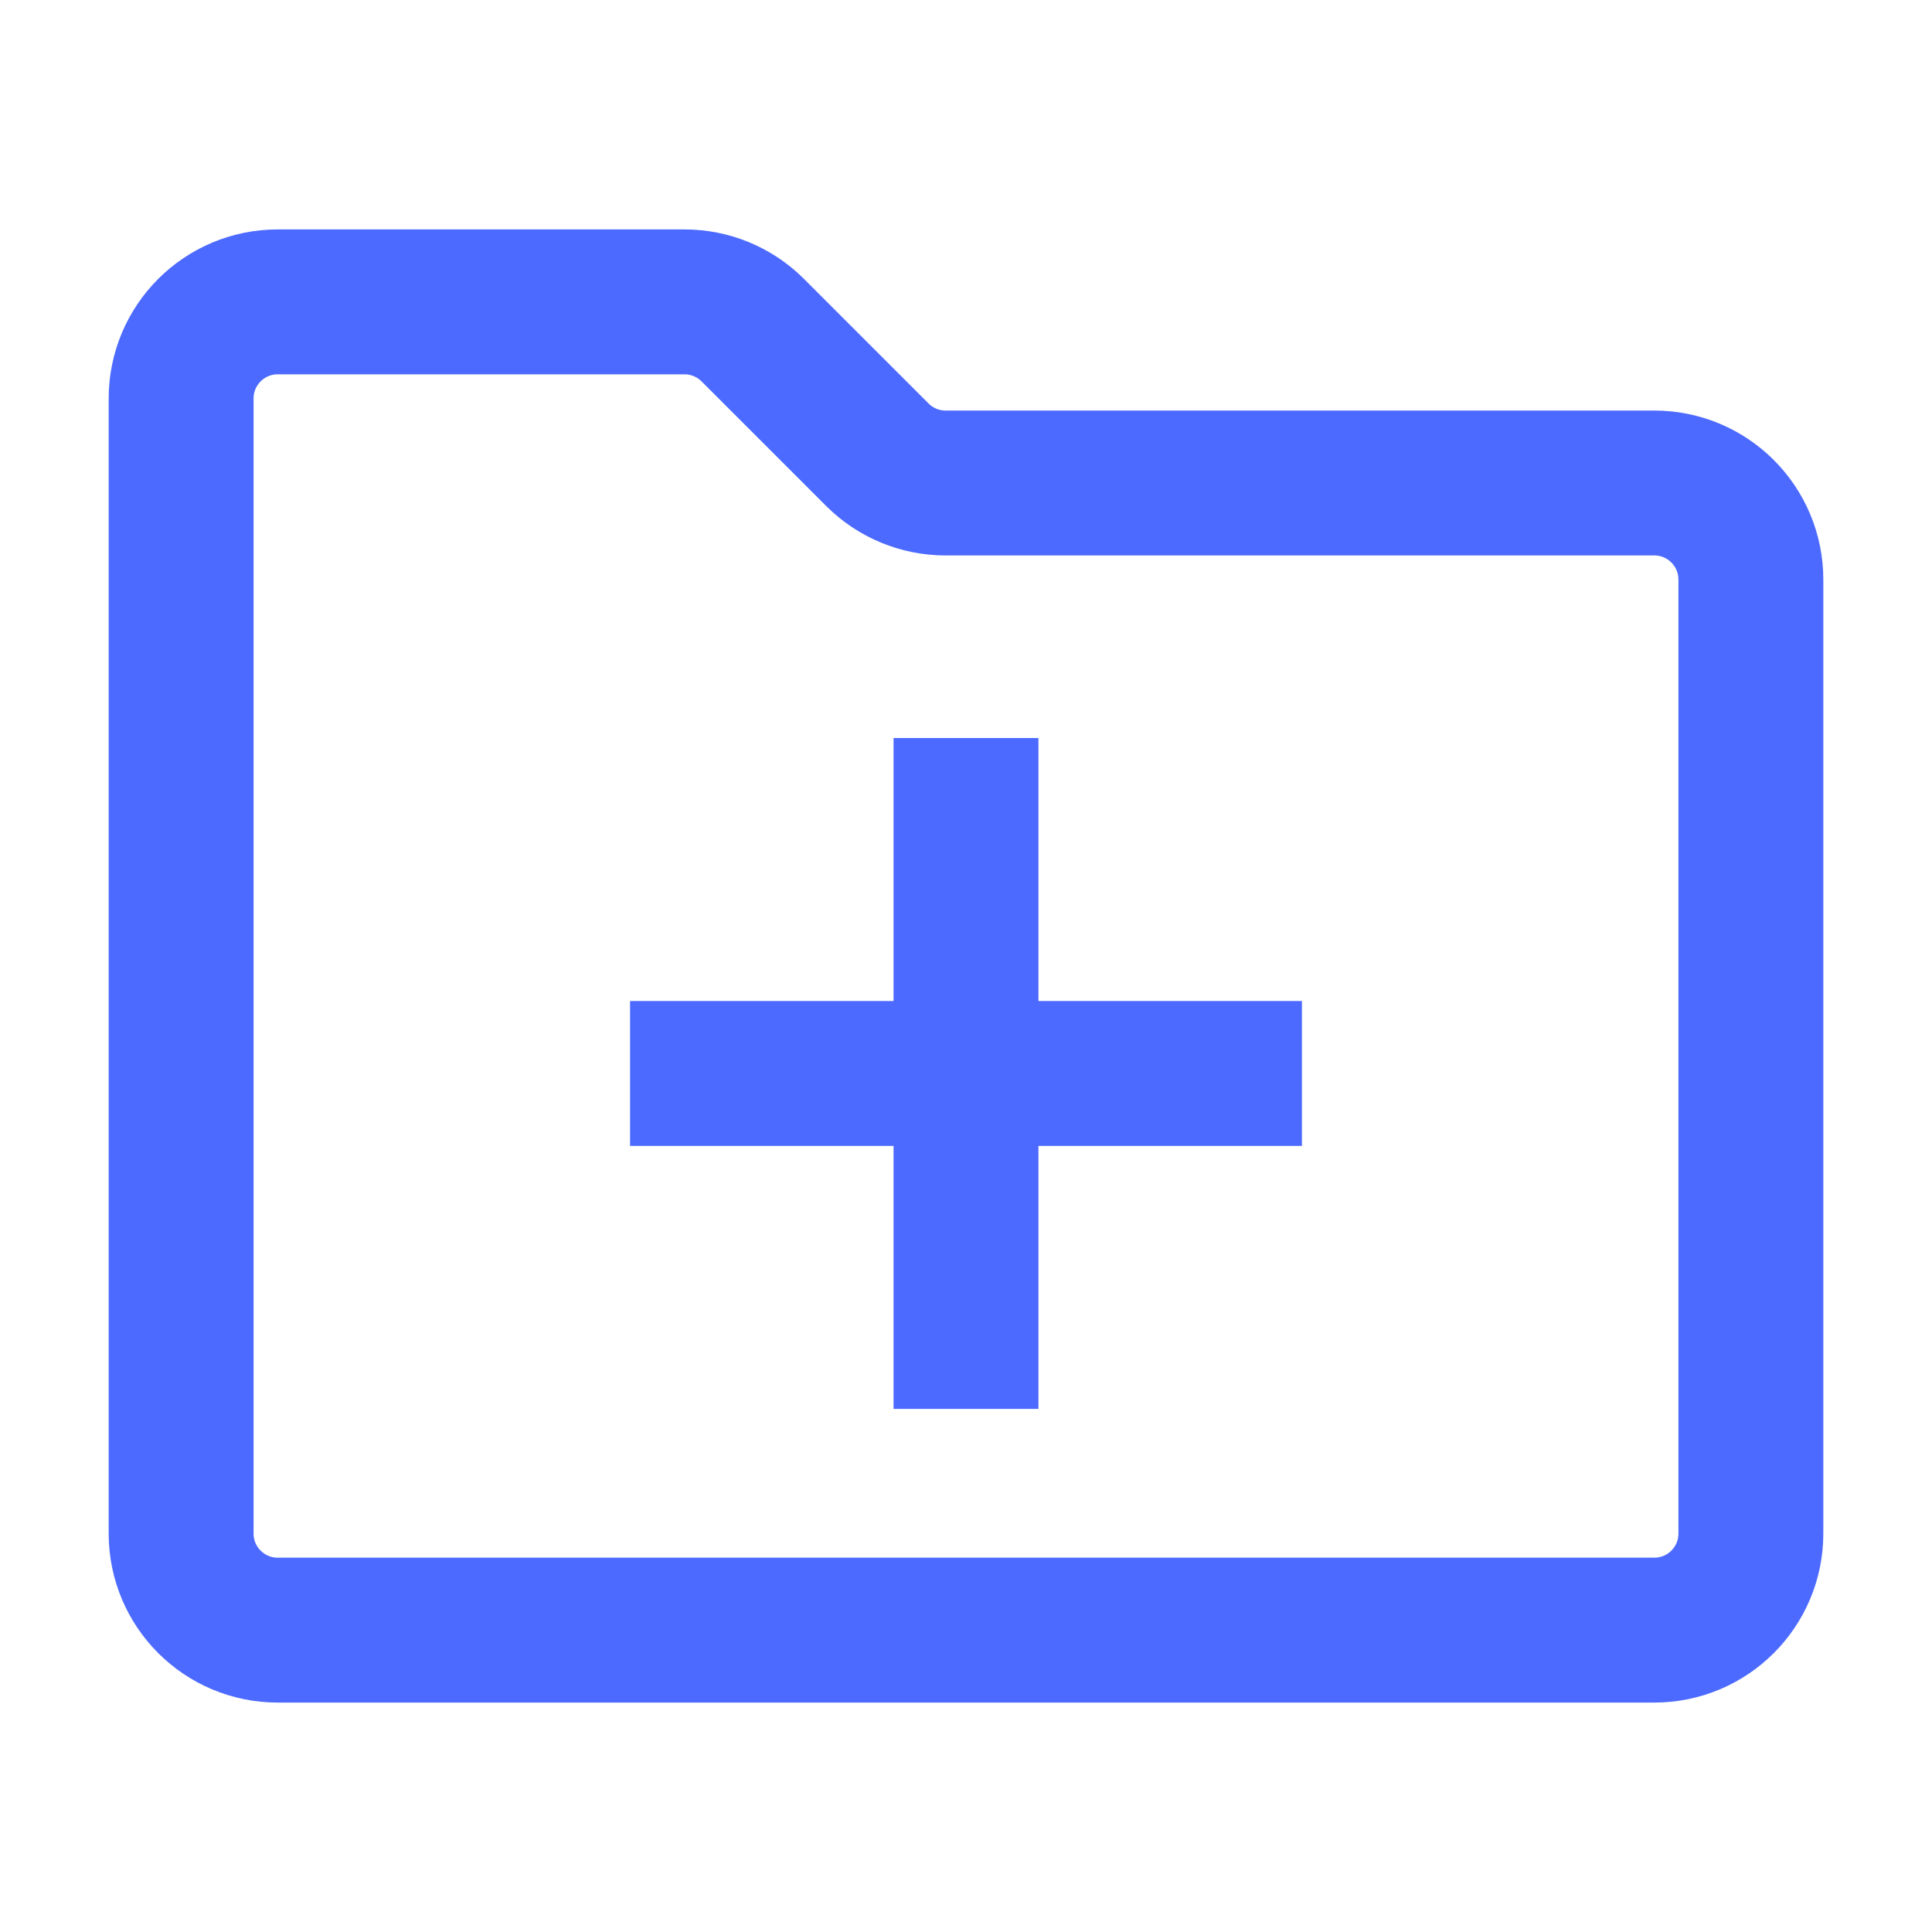 <svg width="16" height="16" viewBox="0 0 16 16" fill="none" xmlns="http://www.w3.org/2000/svg">
<path d="M14.5 4.8C14.5 4.358 14.142 4 13.7 4H7.831C7.619 4 7.416 3.916 7.266 3.766L6.234 2.734C6.084 2.584 5.881 2.5 5.669 2.5H2.3C1.858 2.5 1.5 2.858 1.5 3.3V12.7C1.5 13.142 1.858 13.5 2.3 13.5H13.7C14.142 13.5 14.5 13.142 14.5 12.7V4.8Z" stroke="#4c6aff" stroke-width="1.2" stroke-linecap="round"/>
<path d="M5.218 8.89L10.782 8.89" stroke="#4c6aff" stroke-width="1.2"/>
<path d="M8 11.668L8 6.112" stroke="#4c6aff" stroke-width="1.2"/>
</svg>
